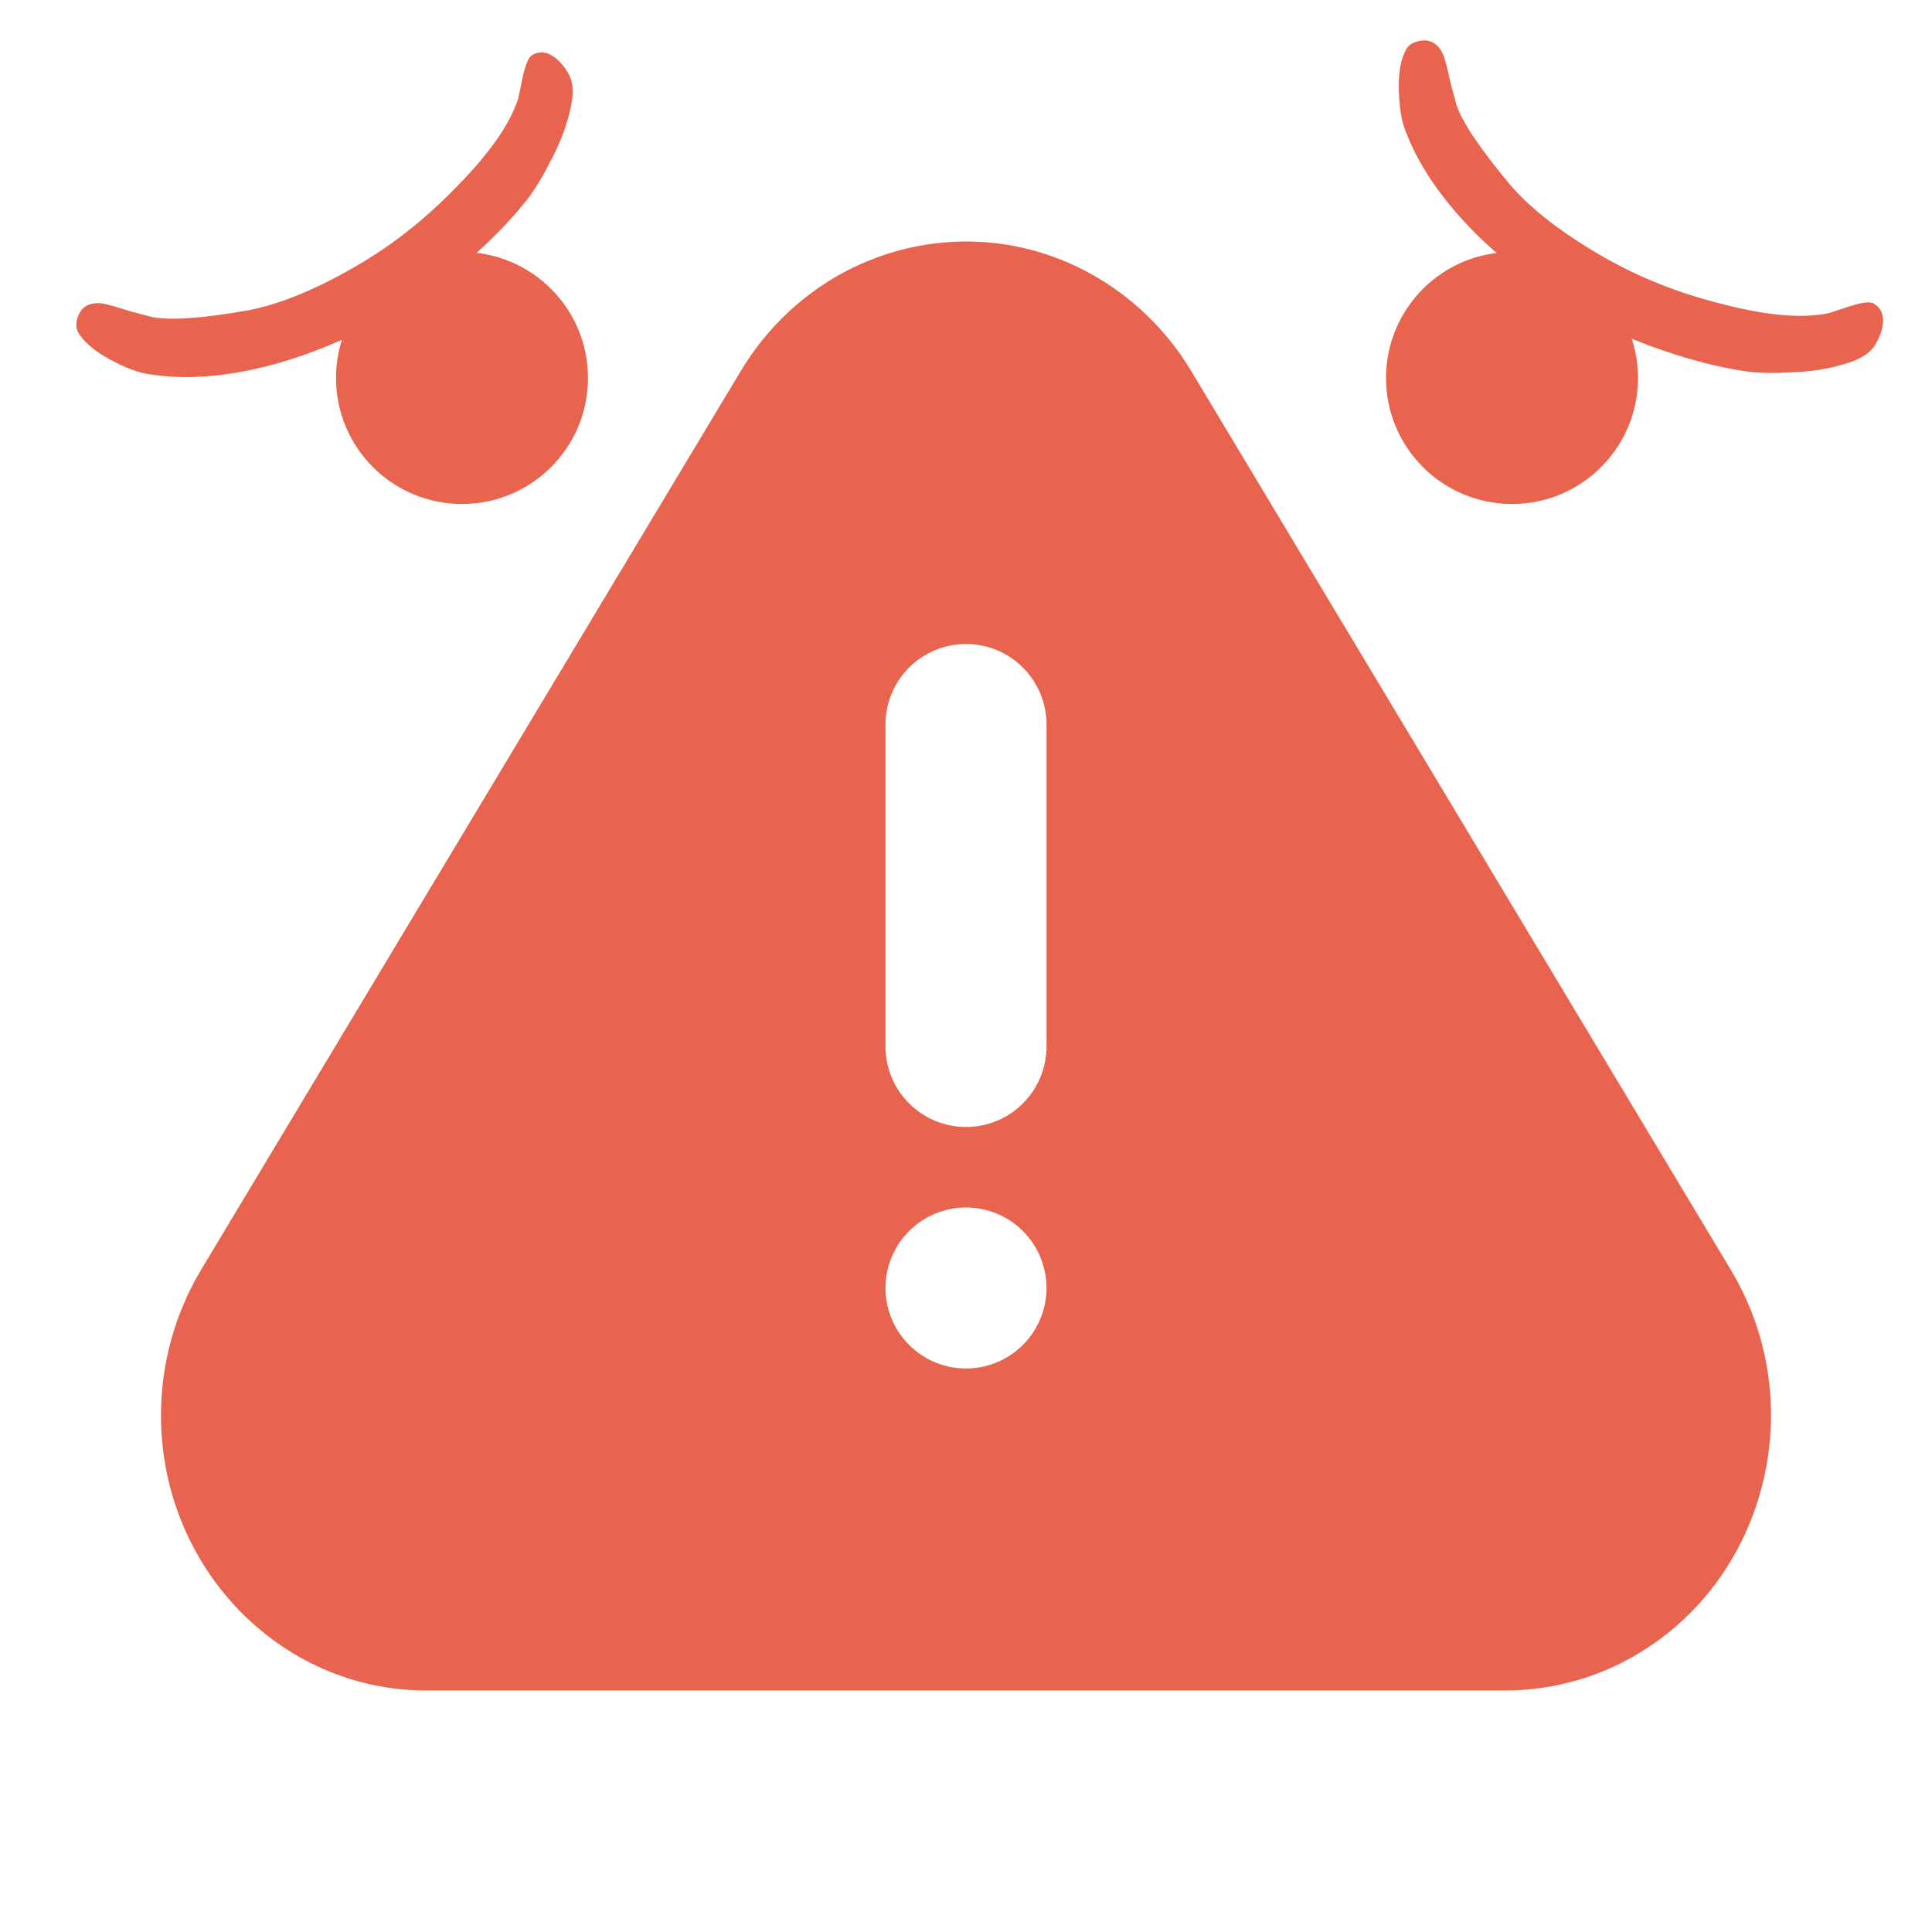 <svg width="52" height="52" viewBox="0 0 52 52" fill="none" xmlns="http://www.w3.org/2000/svg">
<path d="M32.067 9.995L46.585 34.177C48.672 37.65 47.647 42.219 44.295 44.382C43.17 45.11 41.859 45.498 40.519 45.5H11.479C7.533 45.5 4.333 42.185 4.333 38.092C4.333 36.707 4.708 35.353 5.412 34.177L19.933 9.995C22.018 6.521 26.425 5.458 29.776 7.62C30.704 8.218 31.488 9.03 32.067 9.995ZM26 36.833C26.575 36.833 27.126 36.605 27.532 36.198C27.938 35.792 28.167 35.241 28.167 34.666C28.167 34.092 27.938 33.541 27.532 33.134C27.126 32.728 26.575 32.5 26 32.5C25.425 32.5 24.874 32.728 24.468 33.134C24.061 33.541 23.833 34.092 23.833 34.666C23.833 35.241 24.061 35.792 24.468 36.198C24.874 36.605 25.425 36.833 26 36.833ZM26 17.333C25.425 17.333 24.874 17.561 24.468 17.968C24.061 18.374 23.833 18.925 23.833 19.5V28.166C23.833 28.741 24.061 29.292 24.468 29.698C24.874 30.105 25.425 30.333 26 30.333C26.575 30.333 27.126 30.105 27.532 29.698C27.938 29.292 28.167 28.741 28.167 28.166V19.5C28.167 18.925 27.938 18.374 27.532 17.968C27.126 17.561 26.575 17.333 26 17.333Z" fill="#E9644E"/>
<ellipse cx="12.435" cy="10.174" rx="3.391" ry="3.391" fill="#E9644E"/>
<path d="M15.298 1.979C15.439 2.225 15.452 2.564 15.336 2.998C15.235 3.435 15.062 3.882 14.815 4.339C14.583 4.8 14.357 5.166 14.134 5.439C13.723 5.951 13.209 6.477 12.591 7.016C11.984 7.55 11.376 7.993 10.767 8.344C9.521 9.064 8.315 9.571 7.149 9.864C5.994 10.152 4.954 10.222 4.032 10.074C3.735 10.036 3.376 9.903 2.956 9.674C2.537 9.445 2.253 9.203 2.106 8.948C2.043 8.84 2.038 8.706 2.089 8.545C2.136 8.4 2.214 8.297 2.322 8.234C2.439 8.166 2.591 8.145 2.775 8.169C2.955 8.209 3.19 8.276 3.48 8.371C3.882 8.478 4.084 8.532 4.084 8.532C4.572 8.63 5.434 8.571 6.67 8.354C7.509 8.197 8.478 7.802 9.577 7.167C10.568 6.595 11.484 5.869 12.325 4.991C13.182 4.117 13.722 3.341 13.945 2.662L14.04 2.215C14.121 1.789 14.215 1.544 14.323 1.482C14.49 1.386 14.66 1.386 14.834 1.482C15.007 1.578 15.162 1.744 15.298 1.979Z" fill="#E9644E"/>
<ellipse cx="40.696" cy="10.174" rx="3.391" ry="3.391" fill="#E9644E"/>
<path d="M50.483 9.26C50.341 9.506 50.054 9.686 49.62 9.803C49.191 9.934 48.717 10.007 48.198 10.022C47.683 10.052 47.253 10.039 46.906 9.982C46.257 9.882 45.544 9.7 44.768 9.435C44.002 9.176 43.314 8.871 42.706 8.519C41.459 7.8 40.417 7.008 39.581 6.146C38.754 5.289 38.173 4.424 37.84 3.551C37.724 3.275 37.661 2.898 37.649 2.42C37.637 1.942 37.705 1.575 37.852 1.32C37.914 1.212 38.028 1.14 38.192 1.104C38.342 1.073 38.47 1.088 38.578 1.15C38.696 1.218 38.79 1.338 38.861 1.51C38.916 1.686 38.976 1.923 39.039 2.221C39.147 2.624 39.201 2.825 39.201 2.825C39.361 3.297 39.843 4.014 40.648 4.976C41.204 5.624 42.031 6.265 43.13 6.9C44.121 7.472 45.208 7.903 46.389 8.192C47.574 8.497 48.516 8.576 49.215 8.43L49.65 8.289C50.06 8.146 50.319 8.105 50.427 8.168C50.593 8.264 50.679 8.411 50.682 8.61C50.685 8.808 50.619 9.025 50.483 9.26Z" fill="#E9644E"/>
</svg>
